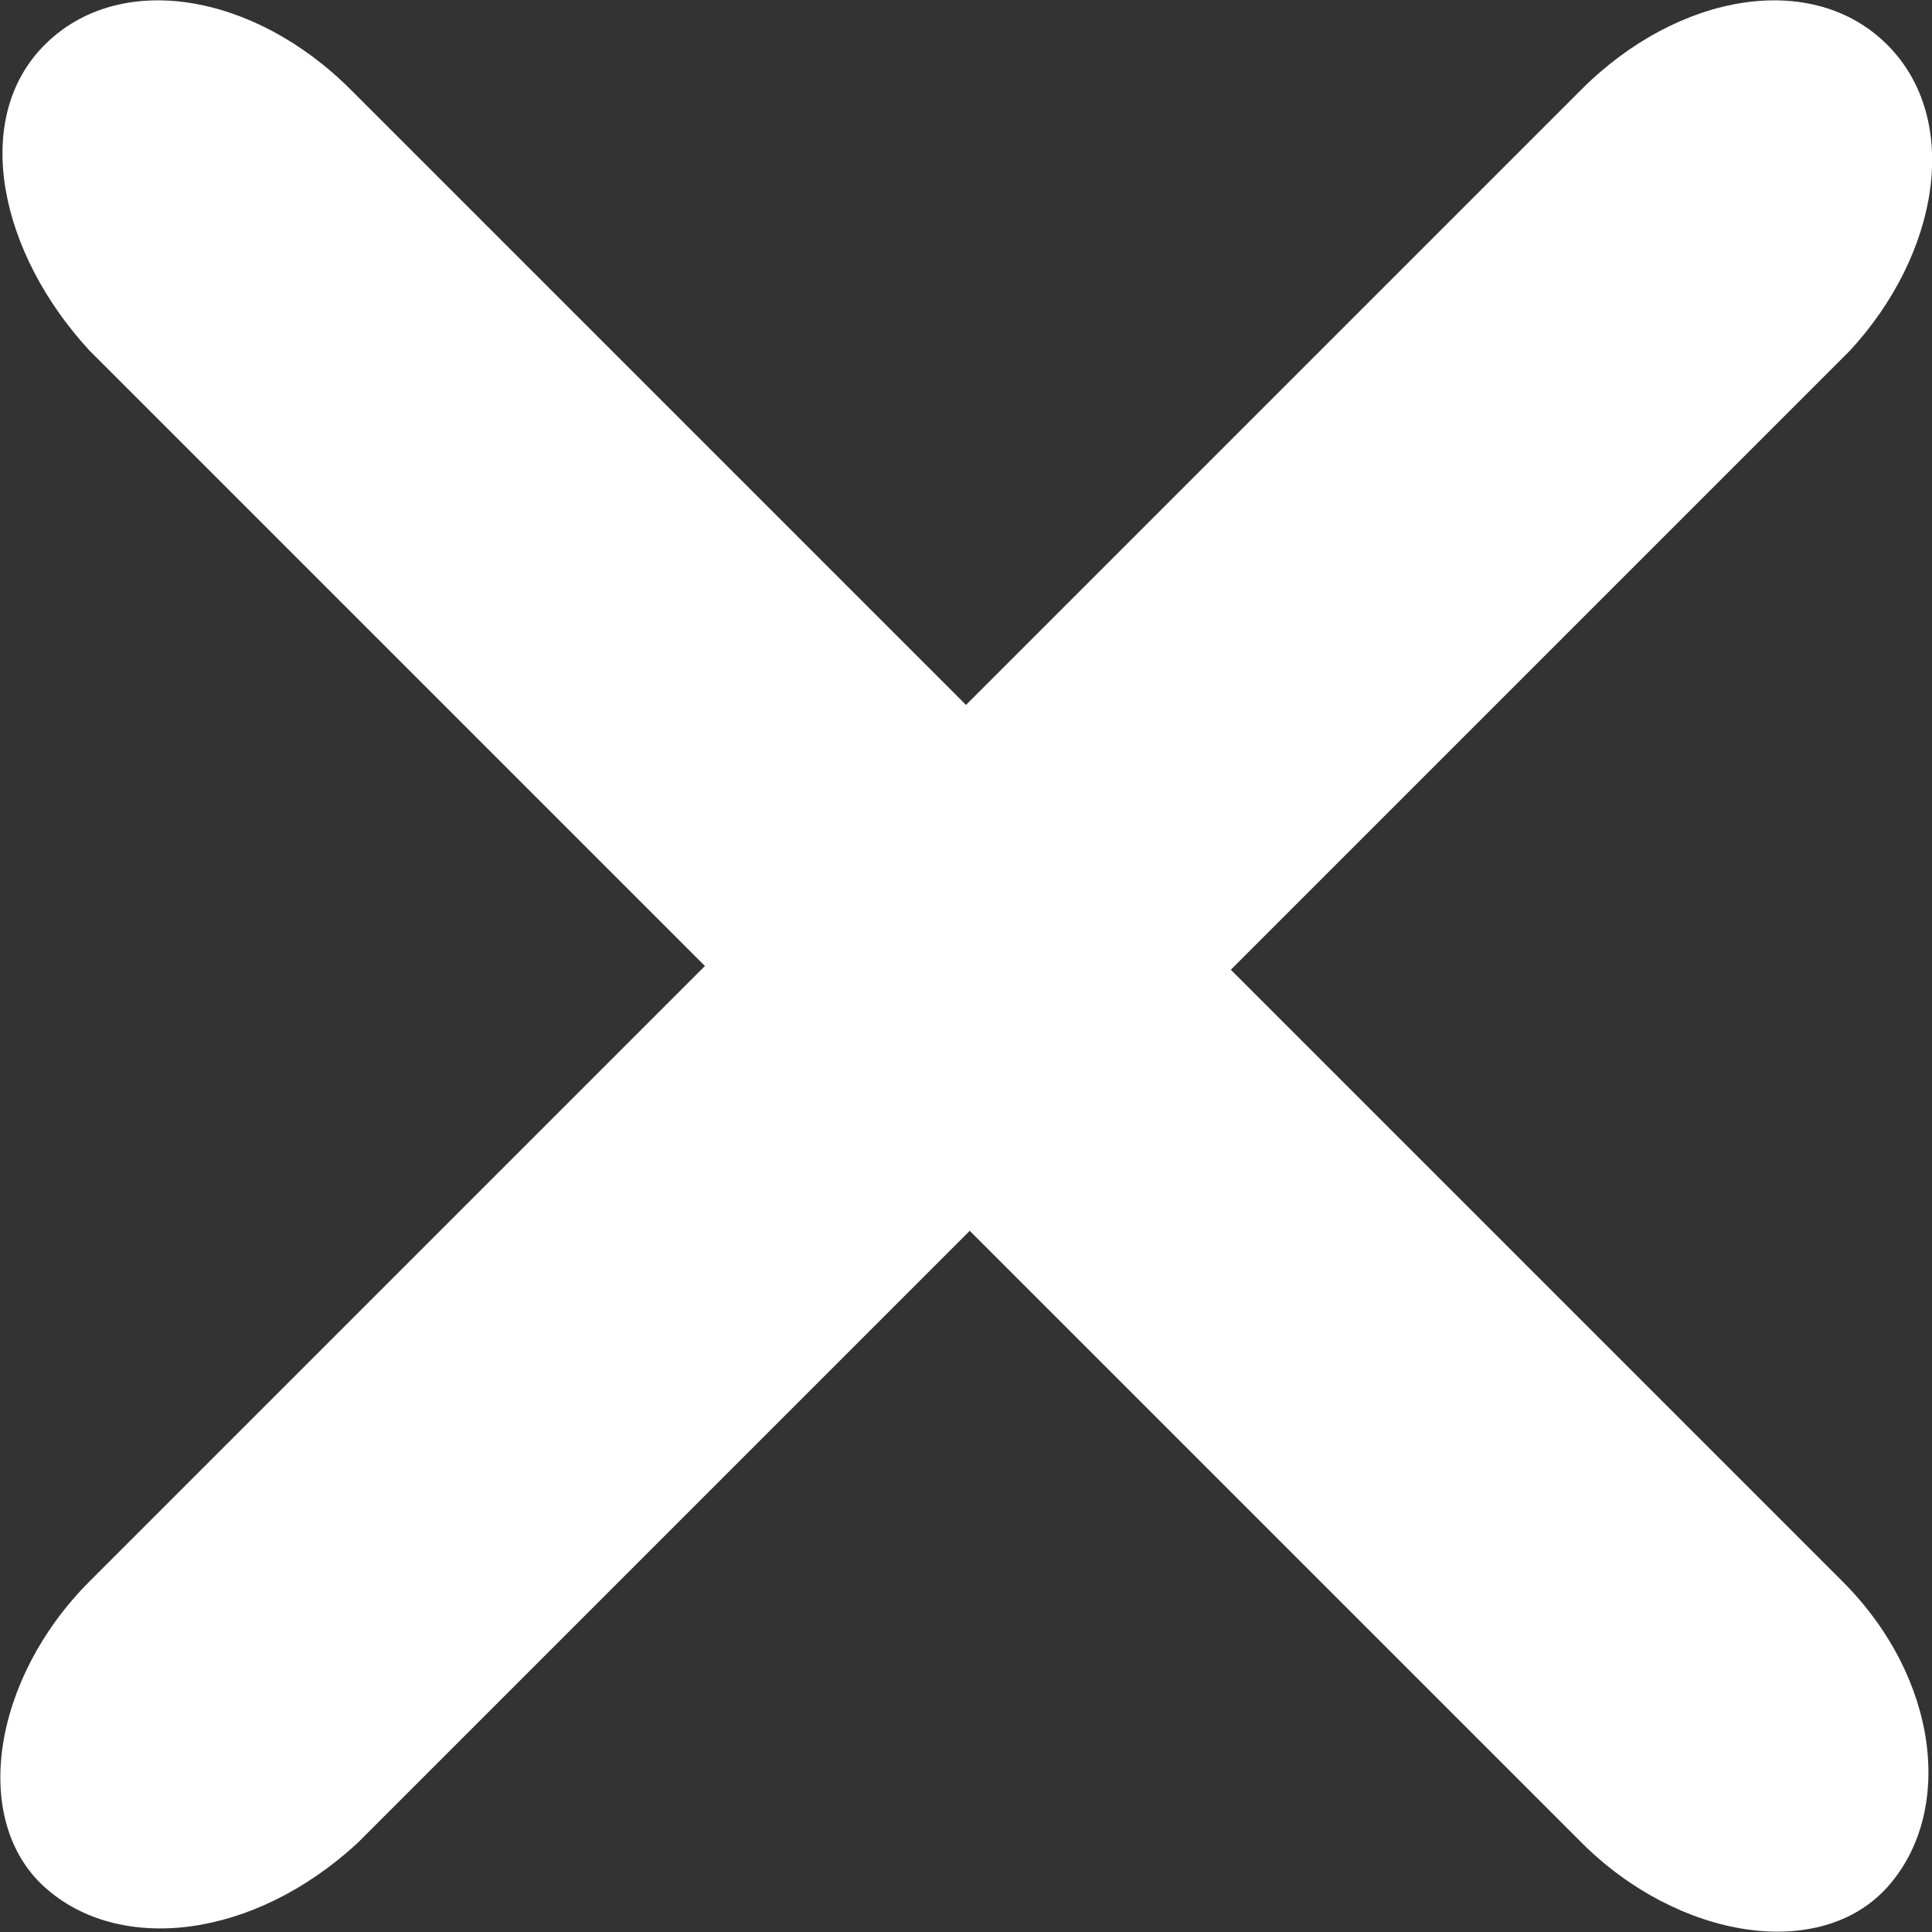 <?xml version="1.0" encoding="utf-8"?>
<!-- Generator: Adobe Illustrator 23.1.0, SVG Export Plug-In . SVG Version: 6.00 Build 0)  -->
<svg version="1.1" id="Lager_1" xmlns="http://www.w3.org/2000/svg" xmlns:xlink="http://www.w3.org/1999/xlink" x="0px" y="0px"
	 viewBox="0 0 25.9 25.9" style="enable-background:new 0 0 25.9 25.9;" xml:space="preserve">
<rect x="0" y="0" width="25.9" height="25.9" fill="#333333" stroke="none"/>
<style type="text/css">
	.st0{fill:#FFFFFF;}
</style>
<title>meny_stang</title>
<g id="Avrundad_rektangel_1_kopiera_2">
	<g id="Avrundad_rektangel_1_kopiera_2-2">
		<path class="st0" d="M25.3,0.6c-1-1-2.8-0.7-4.1,0.6l-20,20c-1.3,1.3-1.6,3.2-0.6,4.1s2.8,0.7,4.2-0.6l20-20
			C26,3.4,26.3,1.6,25.3,0.6z"/>
	</g>
</g>
<g id="Avrundad_rektangel_1_kopiera_2_kopia">
	<g id="Avrundad_rektangel_1_kopiera_2-3">
		<path class="st0" d="M24.7,21.2l-20-20C3.4-0.1,1.6-0.4,0.6,0.6s-0.6,2.8,0.6,4.1l20,20c1.3,1.3,3.2,1.6,4.1,0.6
			S26,22.5,24.7,21.2z"/>
	</g>
</g>
</svg>
